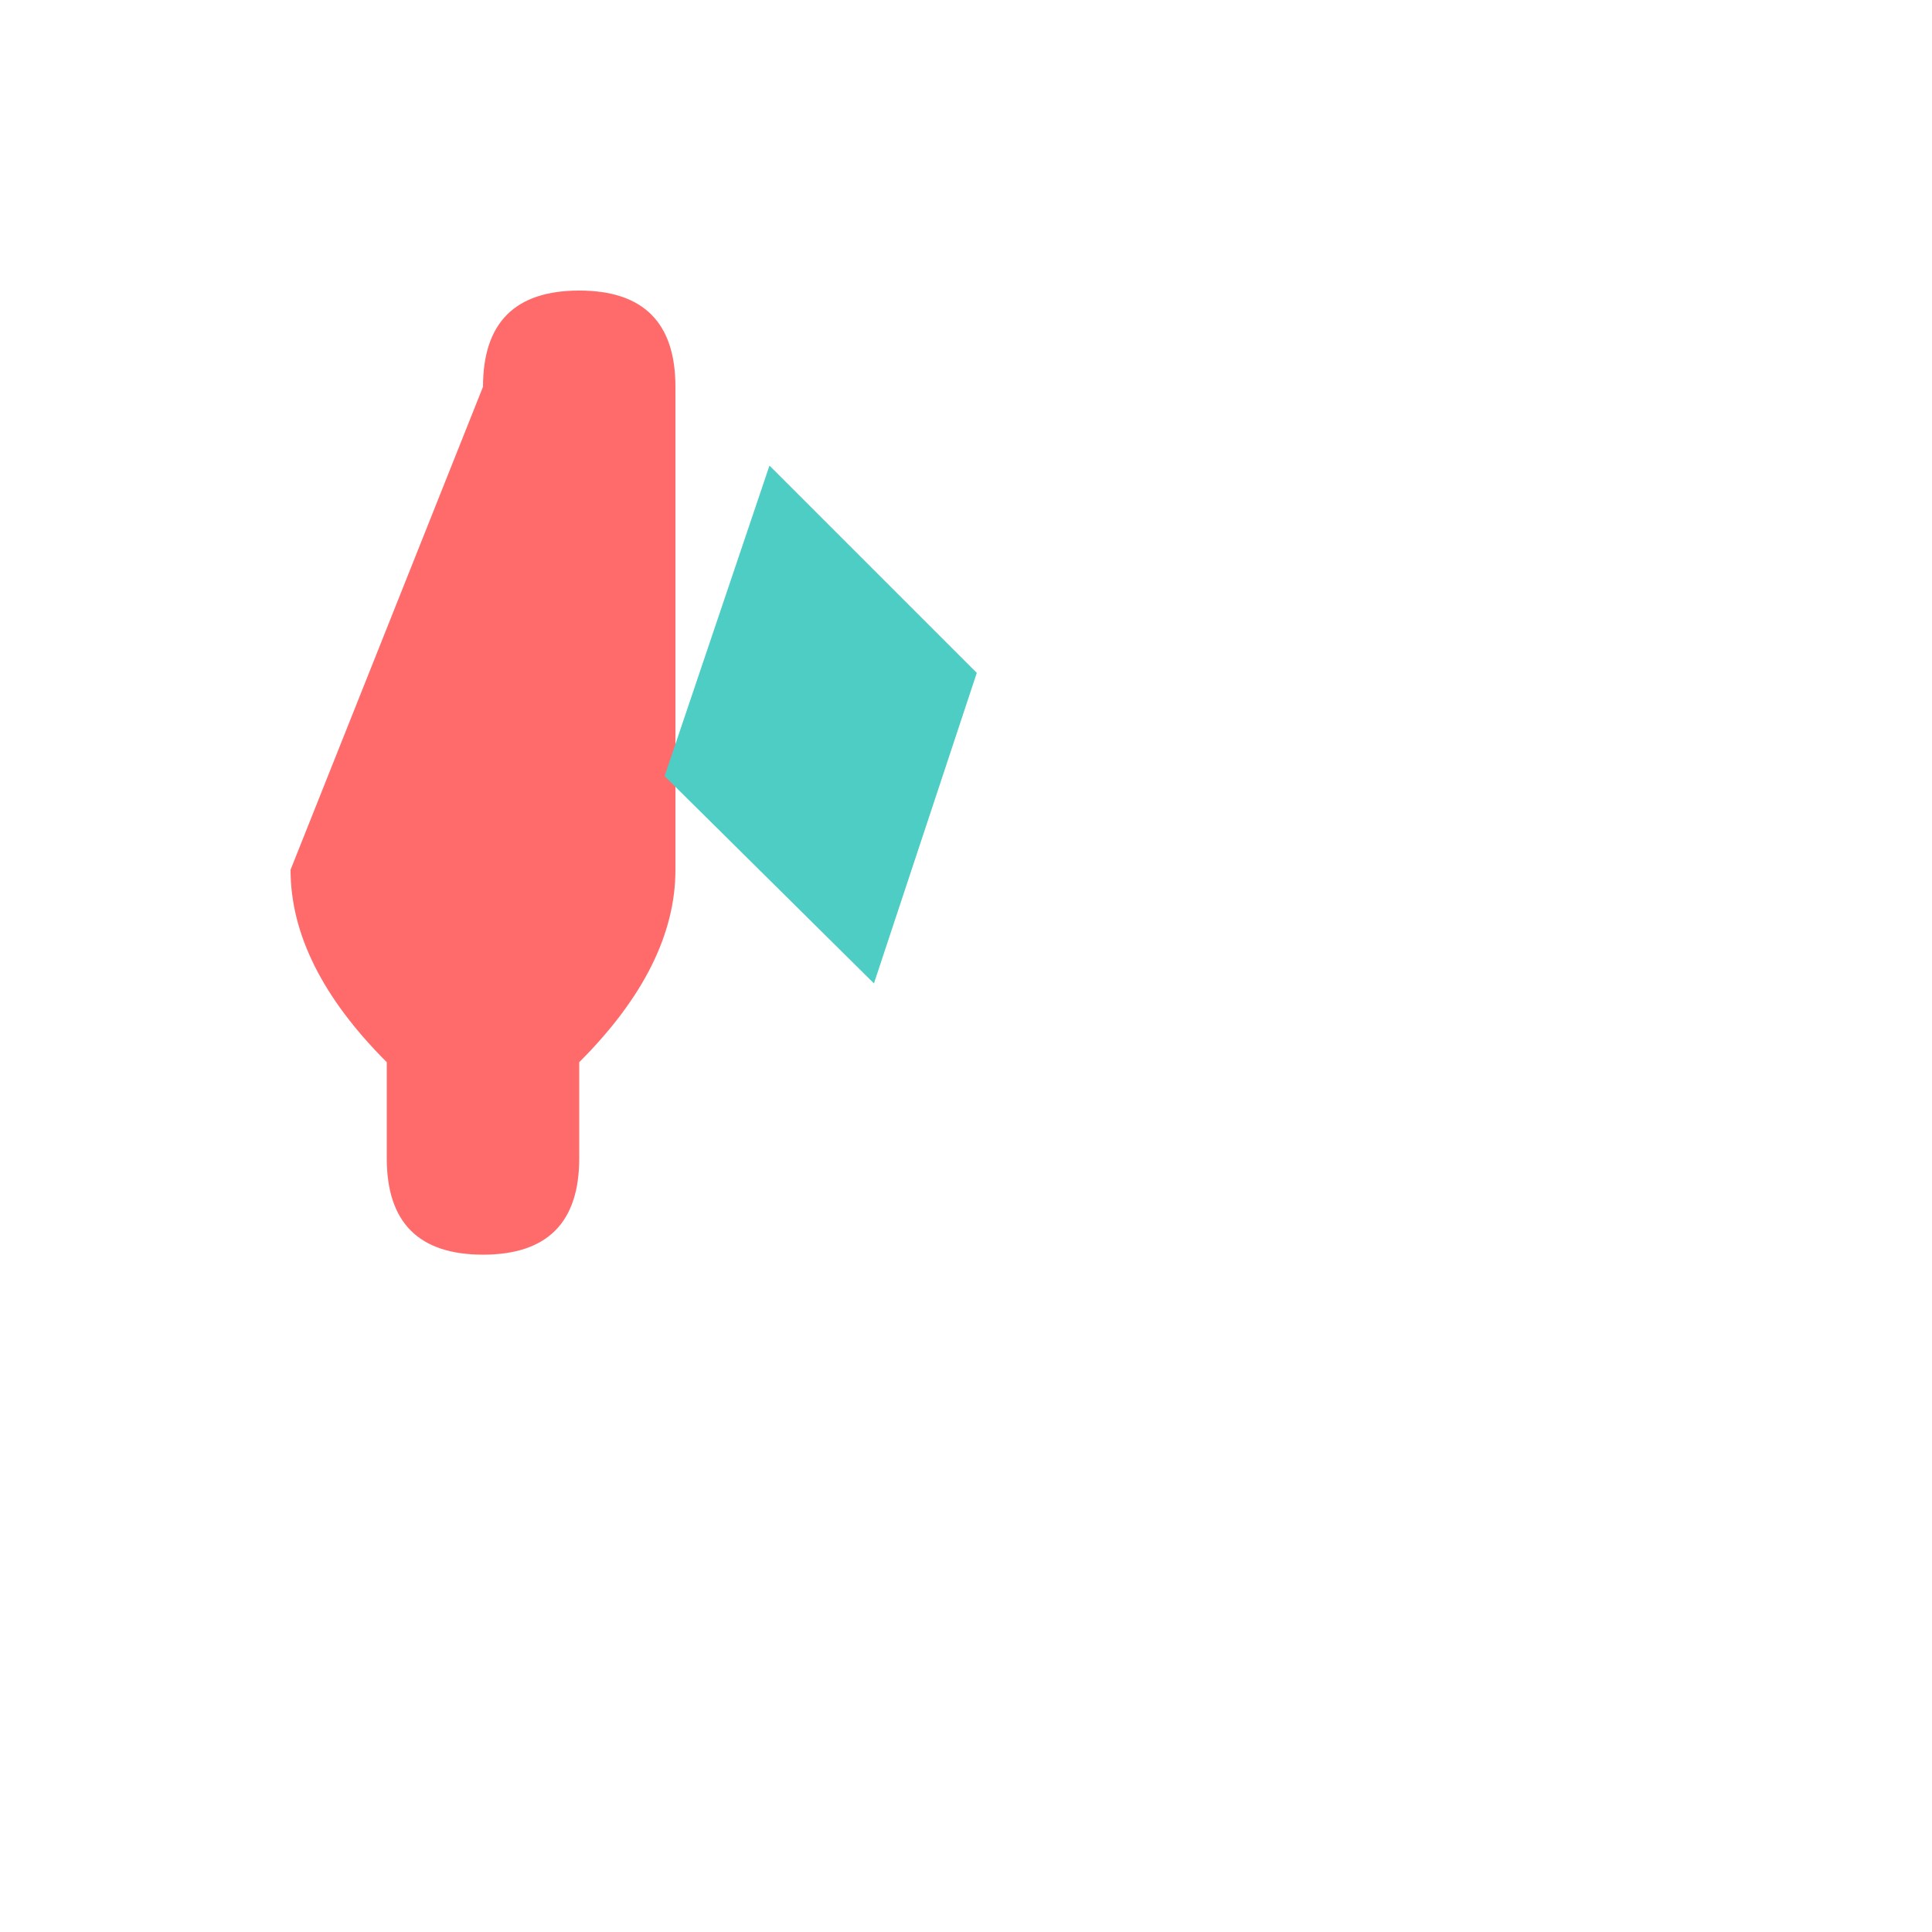 <svg width="1024" height="1024" xmlns="http://www.w3.org/2000/svg">
  <!-- White Background -->
  <rect width="1024" height="1024" fill="#FFFFFF"/>
  
  <!-- Location Pin (Coral) -->
  <path d="M256 205 Q256 154 307 154 Q358 154 358 205 L358 461 Q358 512 307 563 L307 614 Q307 665 256 665 Q205 665 205 614 L205 563 Q154 512 154 461 Z" fill="#FF6B6B"/>
  
  <!-- Diamond (Teal) -->
  <path d="M410 256 L512 358 L461 512 L358 410 Z" fill="#4ECDC4"/>
  <path d="M410 256 L512 358 L461 512 L358 410 Z" fill="none" stroke="#4ECDC4" stroke-width="10"/>
  
  <!-- Diamond facets -->
  <line x1="410" y1="256" x2="461" y2="512" stroke="#4ECDC4" stroke-width="10"/>
  <line x1="512" y1="358" x2="358" y2="410" stroke="#4ECDC4" stroke-width="10"/>
</svg> 